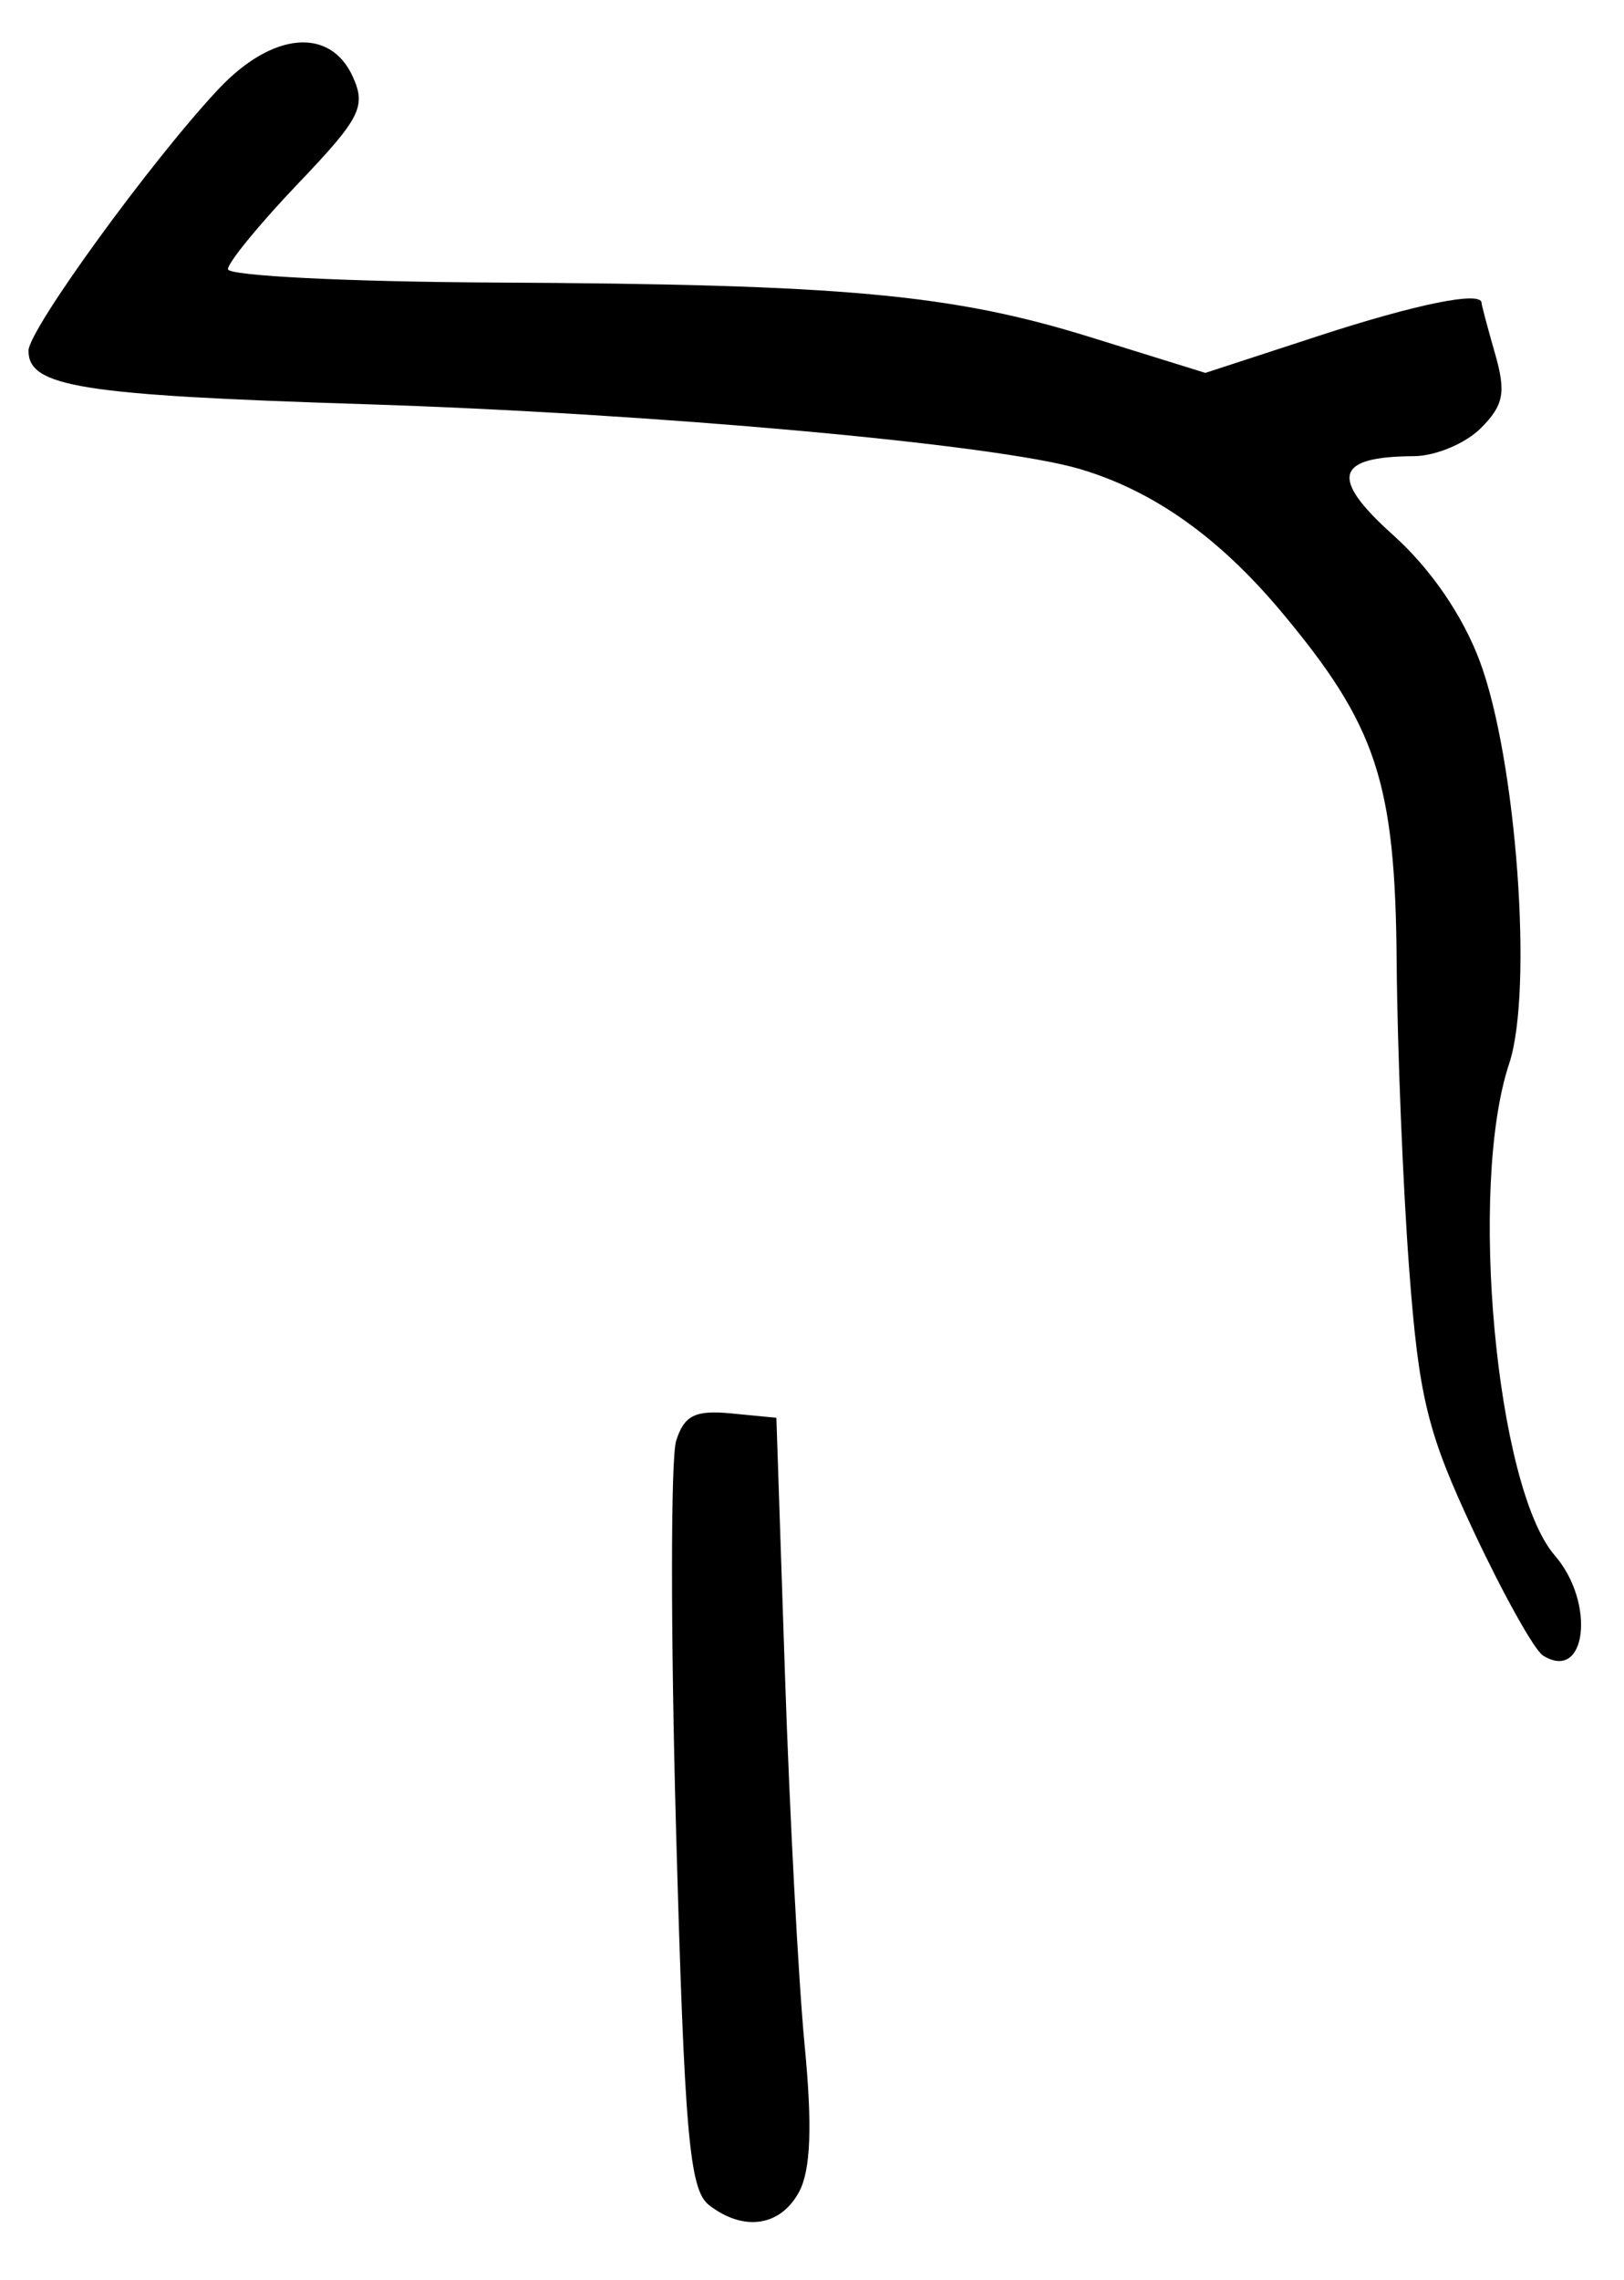 <?xml version="1.0" encoding="UTF-8" standalone="no"?>
<!-- Created with Inkscape (http://www.inkscape.org/) -->

<svg
   version="1.1"
   id="svg69"
   width="152"
   height="213.333"
   viewBox="0 0 152 213.333"
   xmlns="http://www.w3.org/2000/svg"
   xmlns:svg="http://www.w3.org/2000/svg">
  <defs
     id="defs73" />
  <g
     id="g75">
    <path
       style="fill:#000000;stroke-width:1.333"
       d="m 66.357,206.333 c -1.833,-1.419 -2.291,-6.632 -3.081,-35.114 -0.51,-18.396 -0.505,-34.78 0.012,-36.409 0.753,-2.373 1.779,-2.88 5.159,-2.552 l 4.219,0.409 0.803,24 c 0.442,13.2 1.272,28.839 1.845,34.754 0.726,7.491 0.569,11.638 -0.517,13.667 -1.741,3.253 -5.191,3.762 -8.442,1.246 z M 144.415,154.912 c -0.802,-0.502 -3.712,-5.712 -6.467,-11.579 -4.357,-9.277 -5.146,-12.49 -6.061,-24.667 -0.578,-7.7 -1.103,-20.6 -1.165,-28.667 C 130.591,73.185 128.852,67.906 119.929,57.248 114.08,50.263 107.942,45.917 101.047,43.88 93.239,41.574 61.316,38.687 34,37.817 7.542,36.975 2.667,36.197 2.667,32.819 2.667,30.859 14.17,15.023 20.453,8.333 25.463,2.999 30.884,2.491 33.01,7.156 c 1.284,2.819 0.737,3.892 -5.119,10.031 -3.607,3.781 -6.557,7.382 -6.557,8.002 0,0.62 11.25,1.182 25,1.25 32.697,0.161 42.764,1.086 55.742,5.117 l 10.742,3.337 10.554,-3.447 c 9.183,-2.999 15.295,-4.24 15.295,-3.105 0,0.188 0.567,2.321 1.261,4.739 1.046,3.646 0.818,4.84 -1.333,6.991 -1.427,1.427 -4.244,2.604 -6.261,2.615 -7.4,0.041 -7.914,2.021 -1.92,7.402 3.486,3.129 6.488,7.503 8.086,11.778 3.437,9.198 5.02,30.861 2.752,37.664 -3.833,11.498 -1.219,39.69 4.266,46.015 3.849,4.438 2.969,11.914 -1.102,9.367 z"
       id="path326" />
  </g>
</svg>
